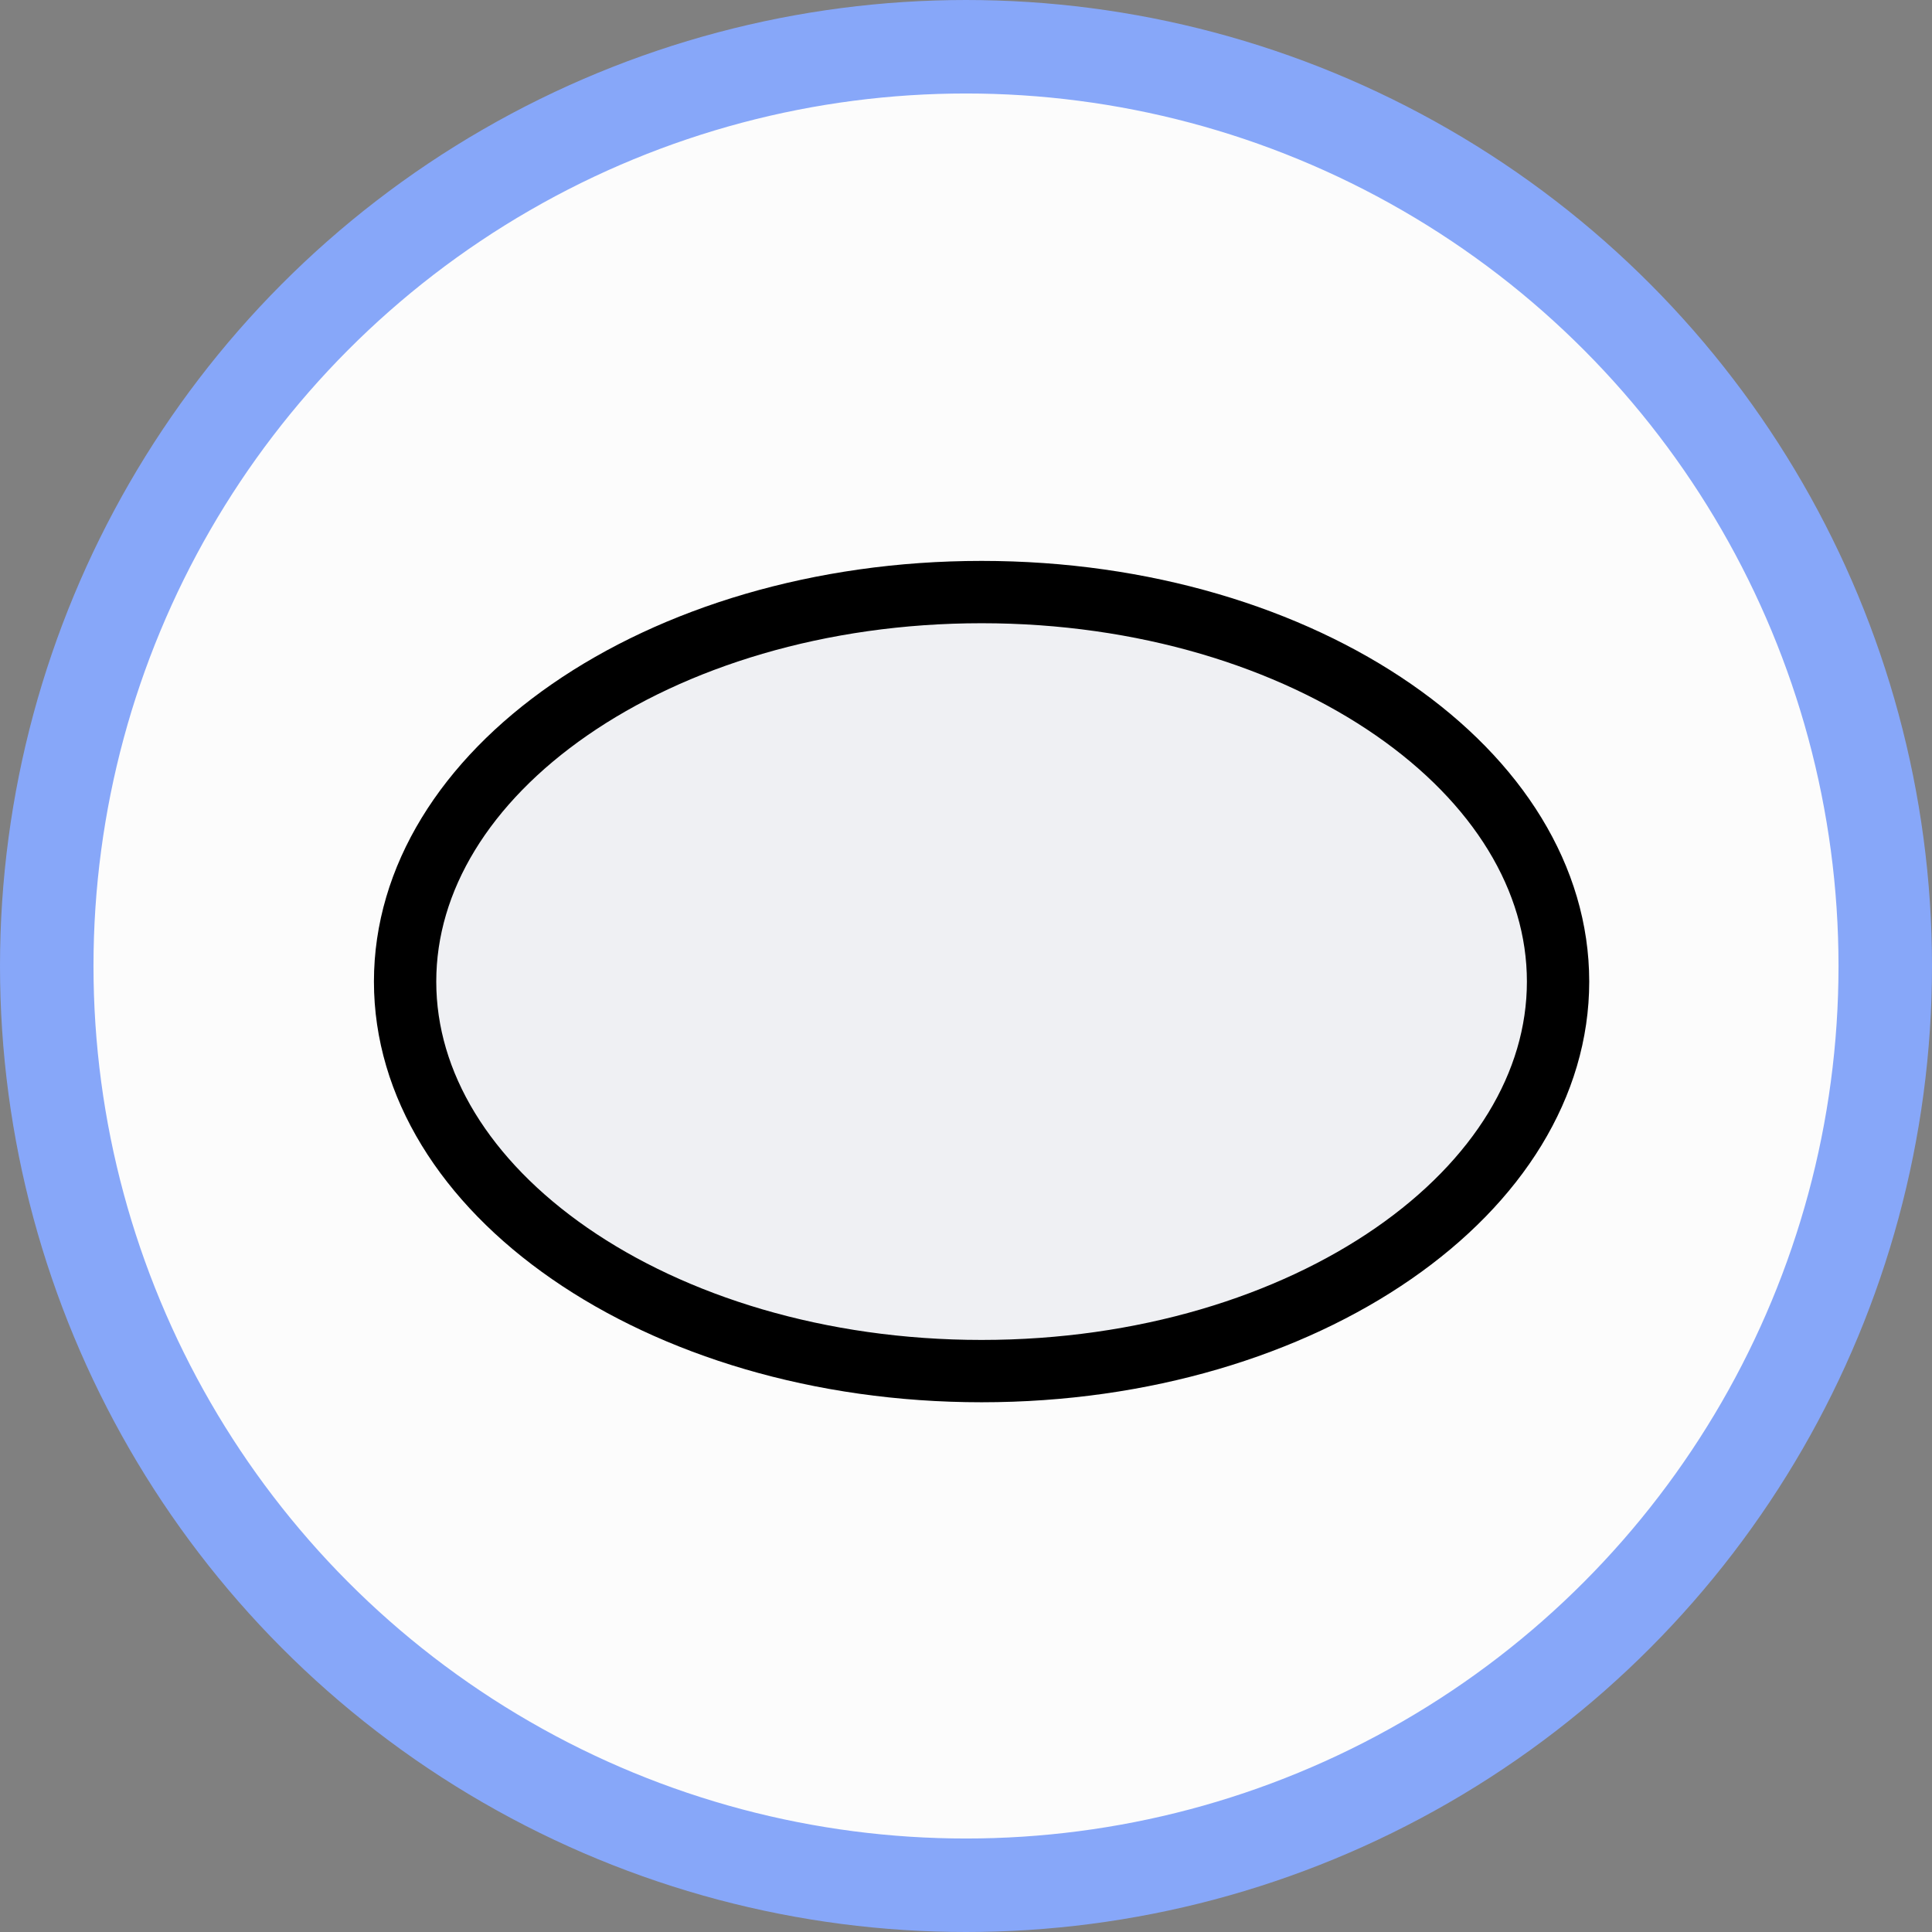 <svg width="62" height="62" viewBox="0 0 62 62" fill="none" xmlns="http://www.w3.org/2000/svg">
<rect x="0" y="0" width="62" height="62" fill="#808080" stroke="none"/>
<circle cx="31" cy="31" r="29.5" fill="white"/>
<circle cx="31" cy="31" r="29.5" fill="#F0F0F0" fill-opacity="0.2"/>
<circle cx="31" cy="31" r="29.5" stroke="#87A7F9" stroke-width="3"/>
<path d="M50 31.5C50 34.807 48.065 37.908 44.719 40.224C41.378 42.537 36.707 44 31.5 44C26.293 44 21.622 42.537 18.281 40.224C14.935 37.908 13 34.807 13 31.5C13 28.193 14.935 25.092 18.281 22.776C21.622 20.463 26.293 19 31.5 19C36.707 19 41.378 20.463 44.719 22.776C48.065 25.092 50 28.193 50 31.5Z" fill="#EFF0F3" stroke="black" stroke-width="2"/>
</svg>
